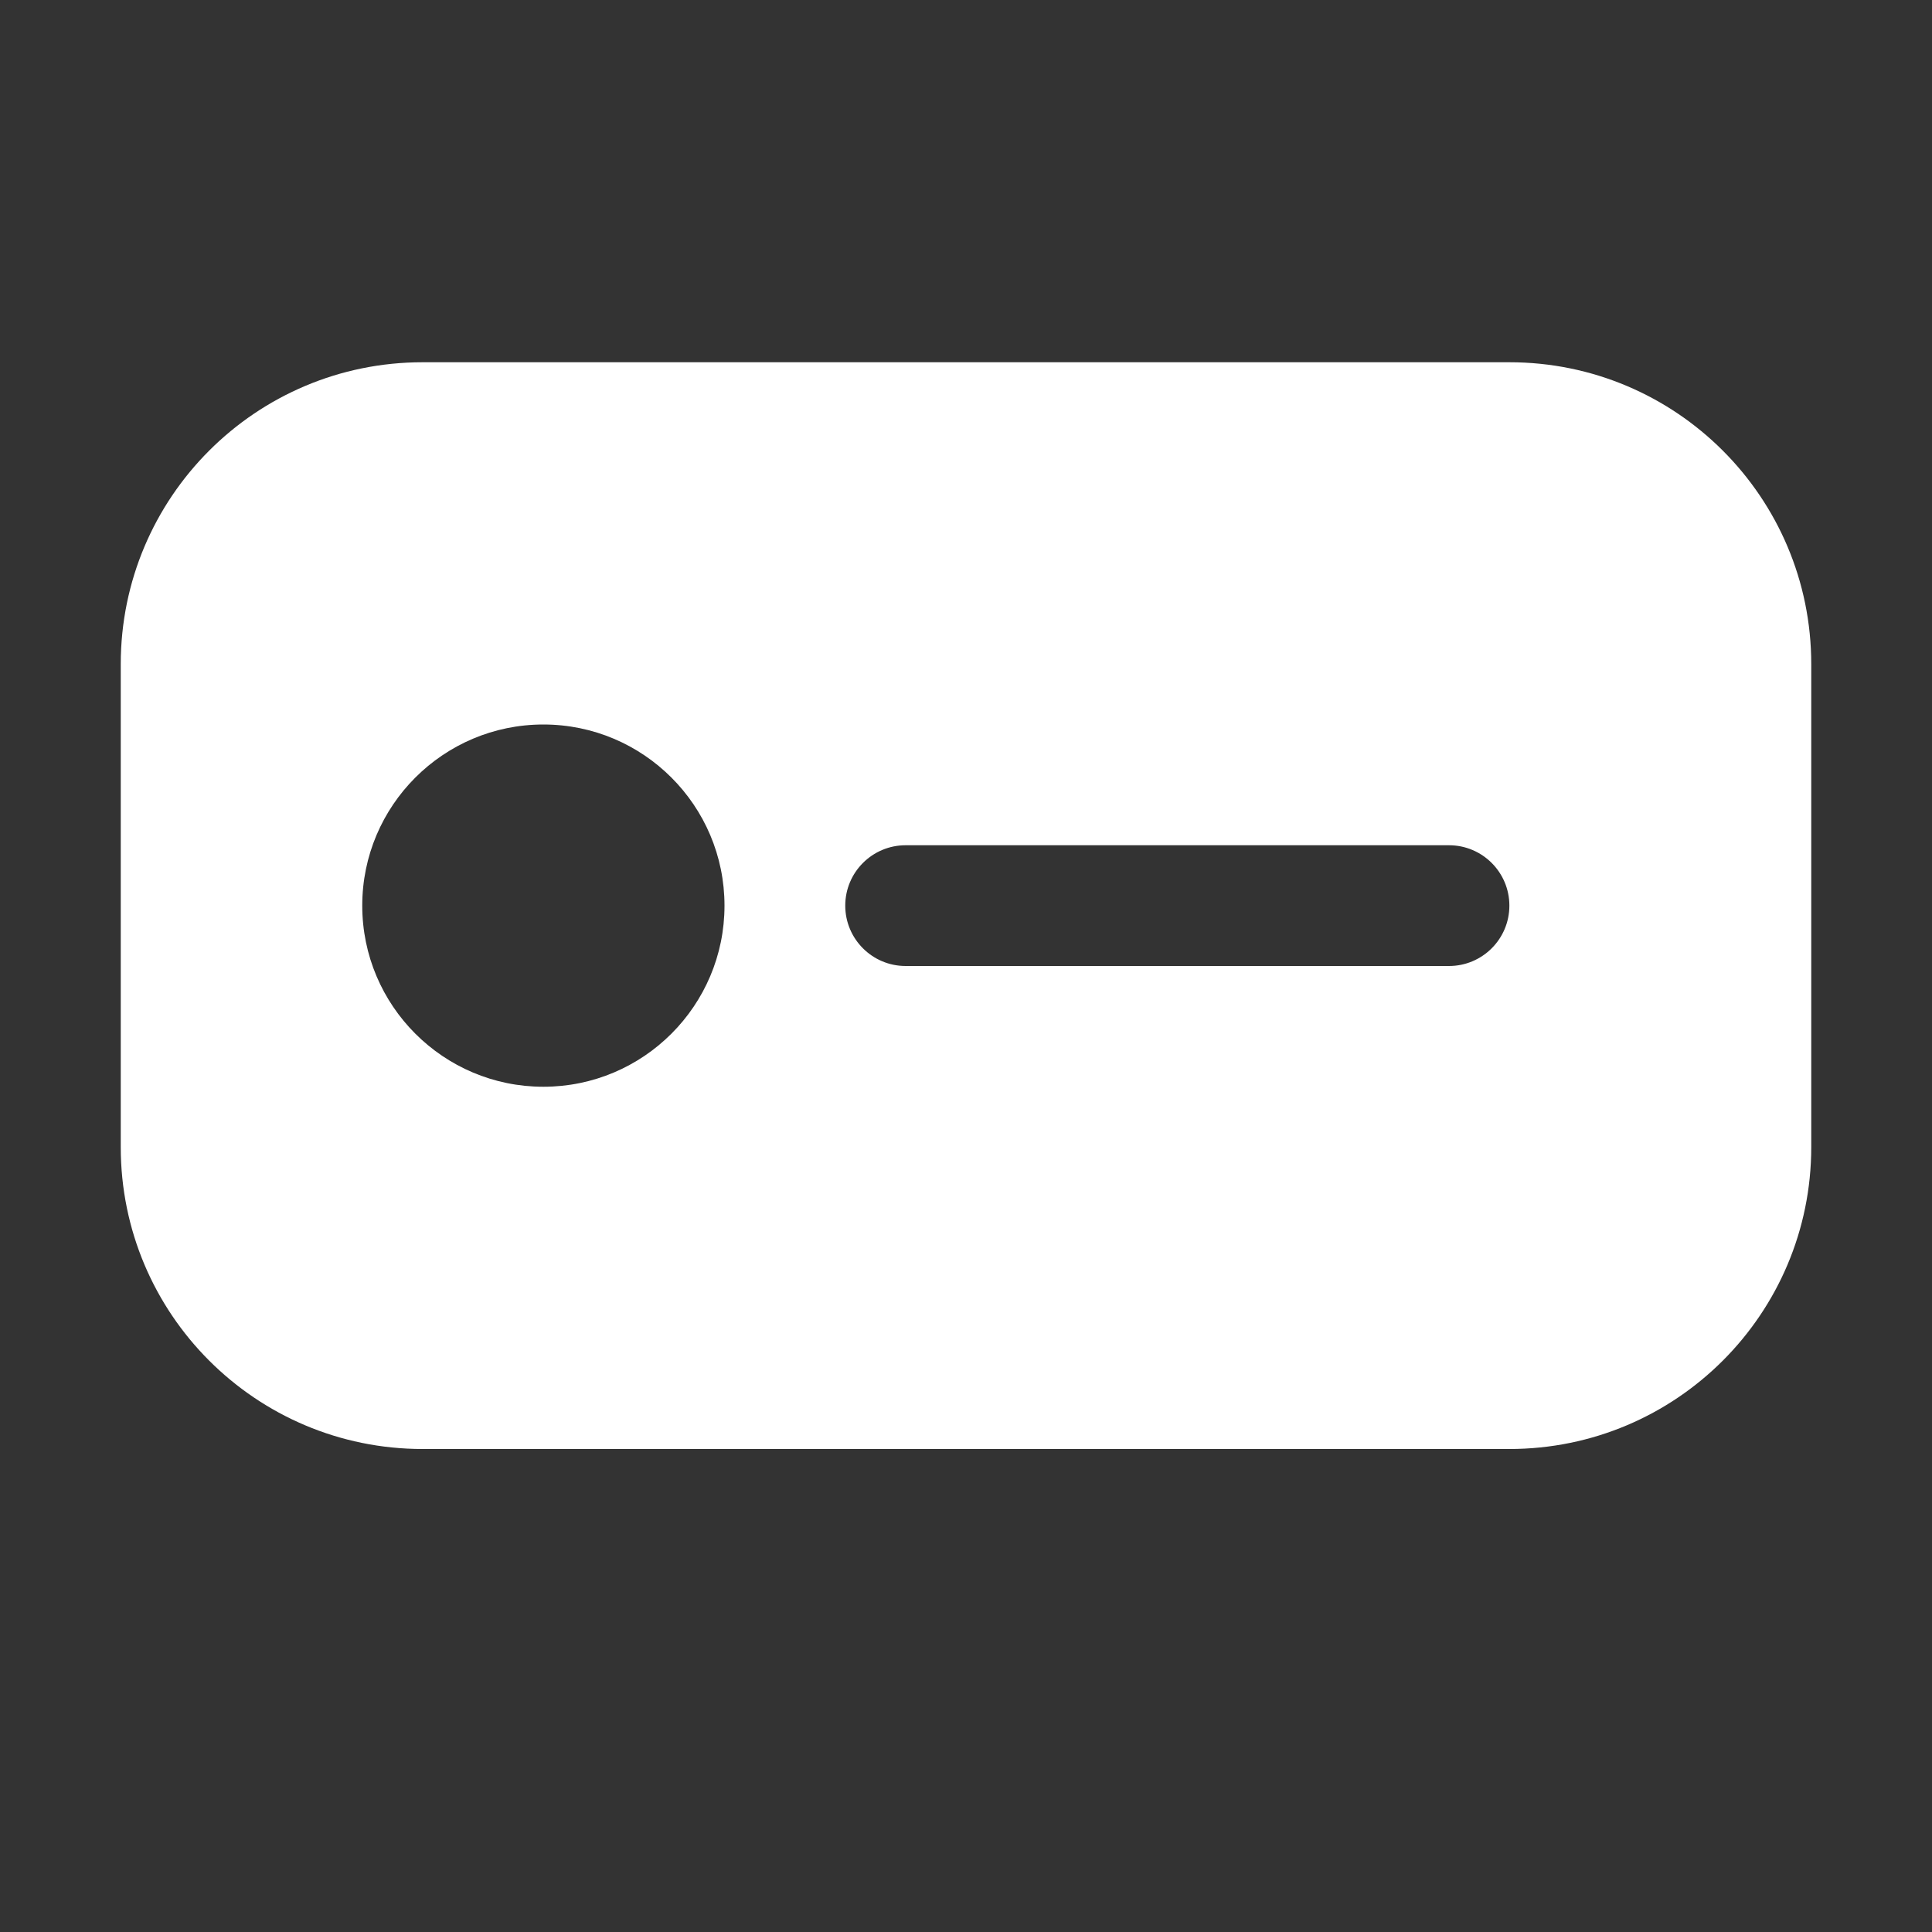 <svg width="16" height="16" viewBox="0 0 16 16" fill="none" xmlns="http://www.w3.org/2000/svg">
<rect x="0" y="0" width="16" height="16" fill="#333333" stroke="none"/>
<path d="M1 5.5C1 4.119 2.119 3 3.5 3H12.5C13.881 3 15 4.119 15 5.5V9.5C15 10.881 13.881 12 12.5 12H3.5C2.119 12 1 10.881 1 9.5V5.5ZM7 7.5C7 7.776 7.224 8 7.5 8H12C12.276 8 12.5 7.776 12.5 7.5C12.5 7.224 12.276 7 12 7H7.5C7.224 7 7 7.224 7 7.5ZM6 7.5C6 6.672 5.328 6 4.5 6C3.672 6 3 6.672 3 7.5C3 8.328 3.672 9 4.5 9C5.328 9 6 8.328 6 7.5Z" fill="#ffffff"/>
</svg>
